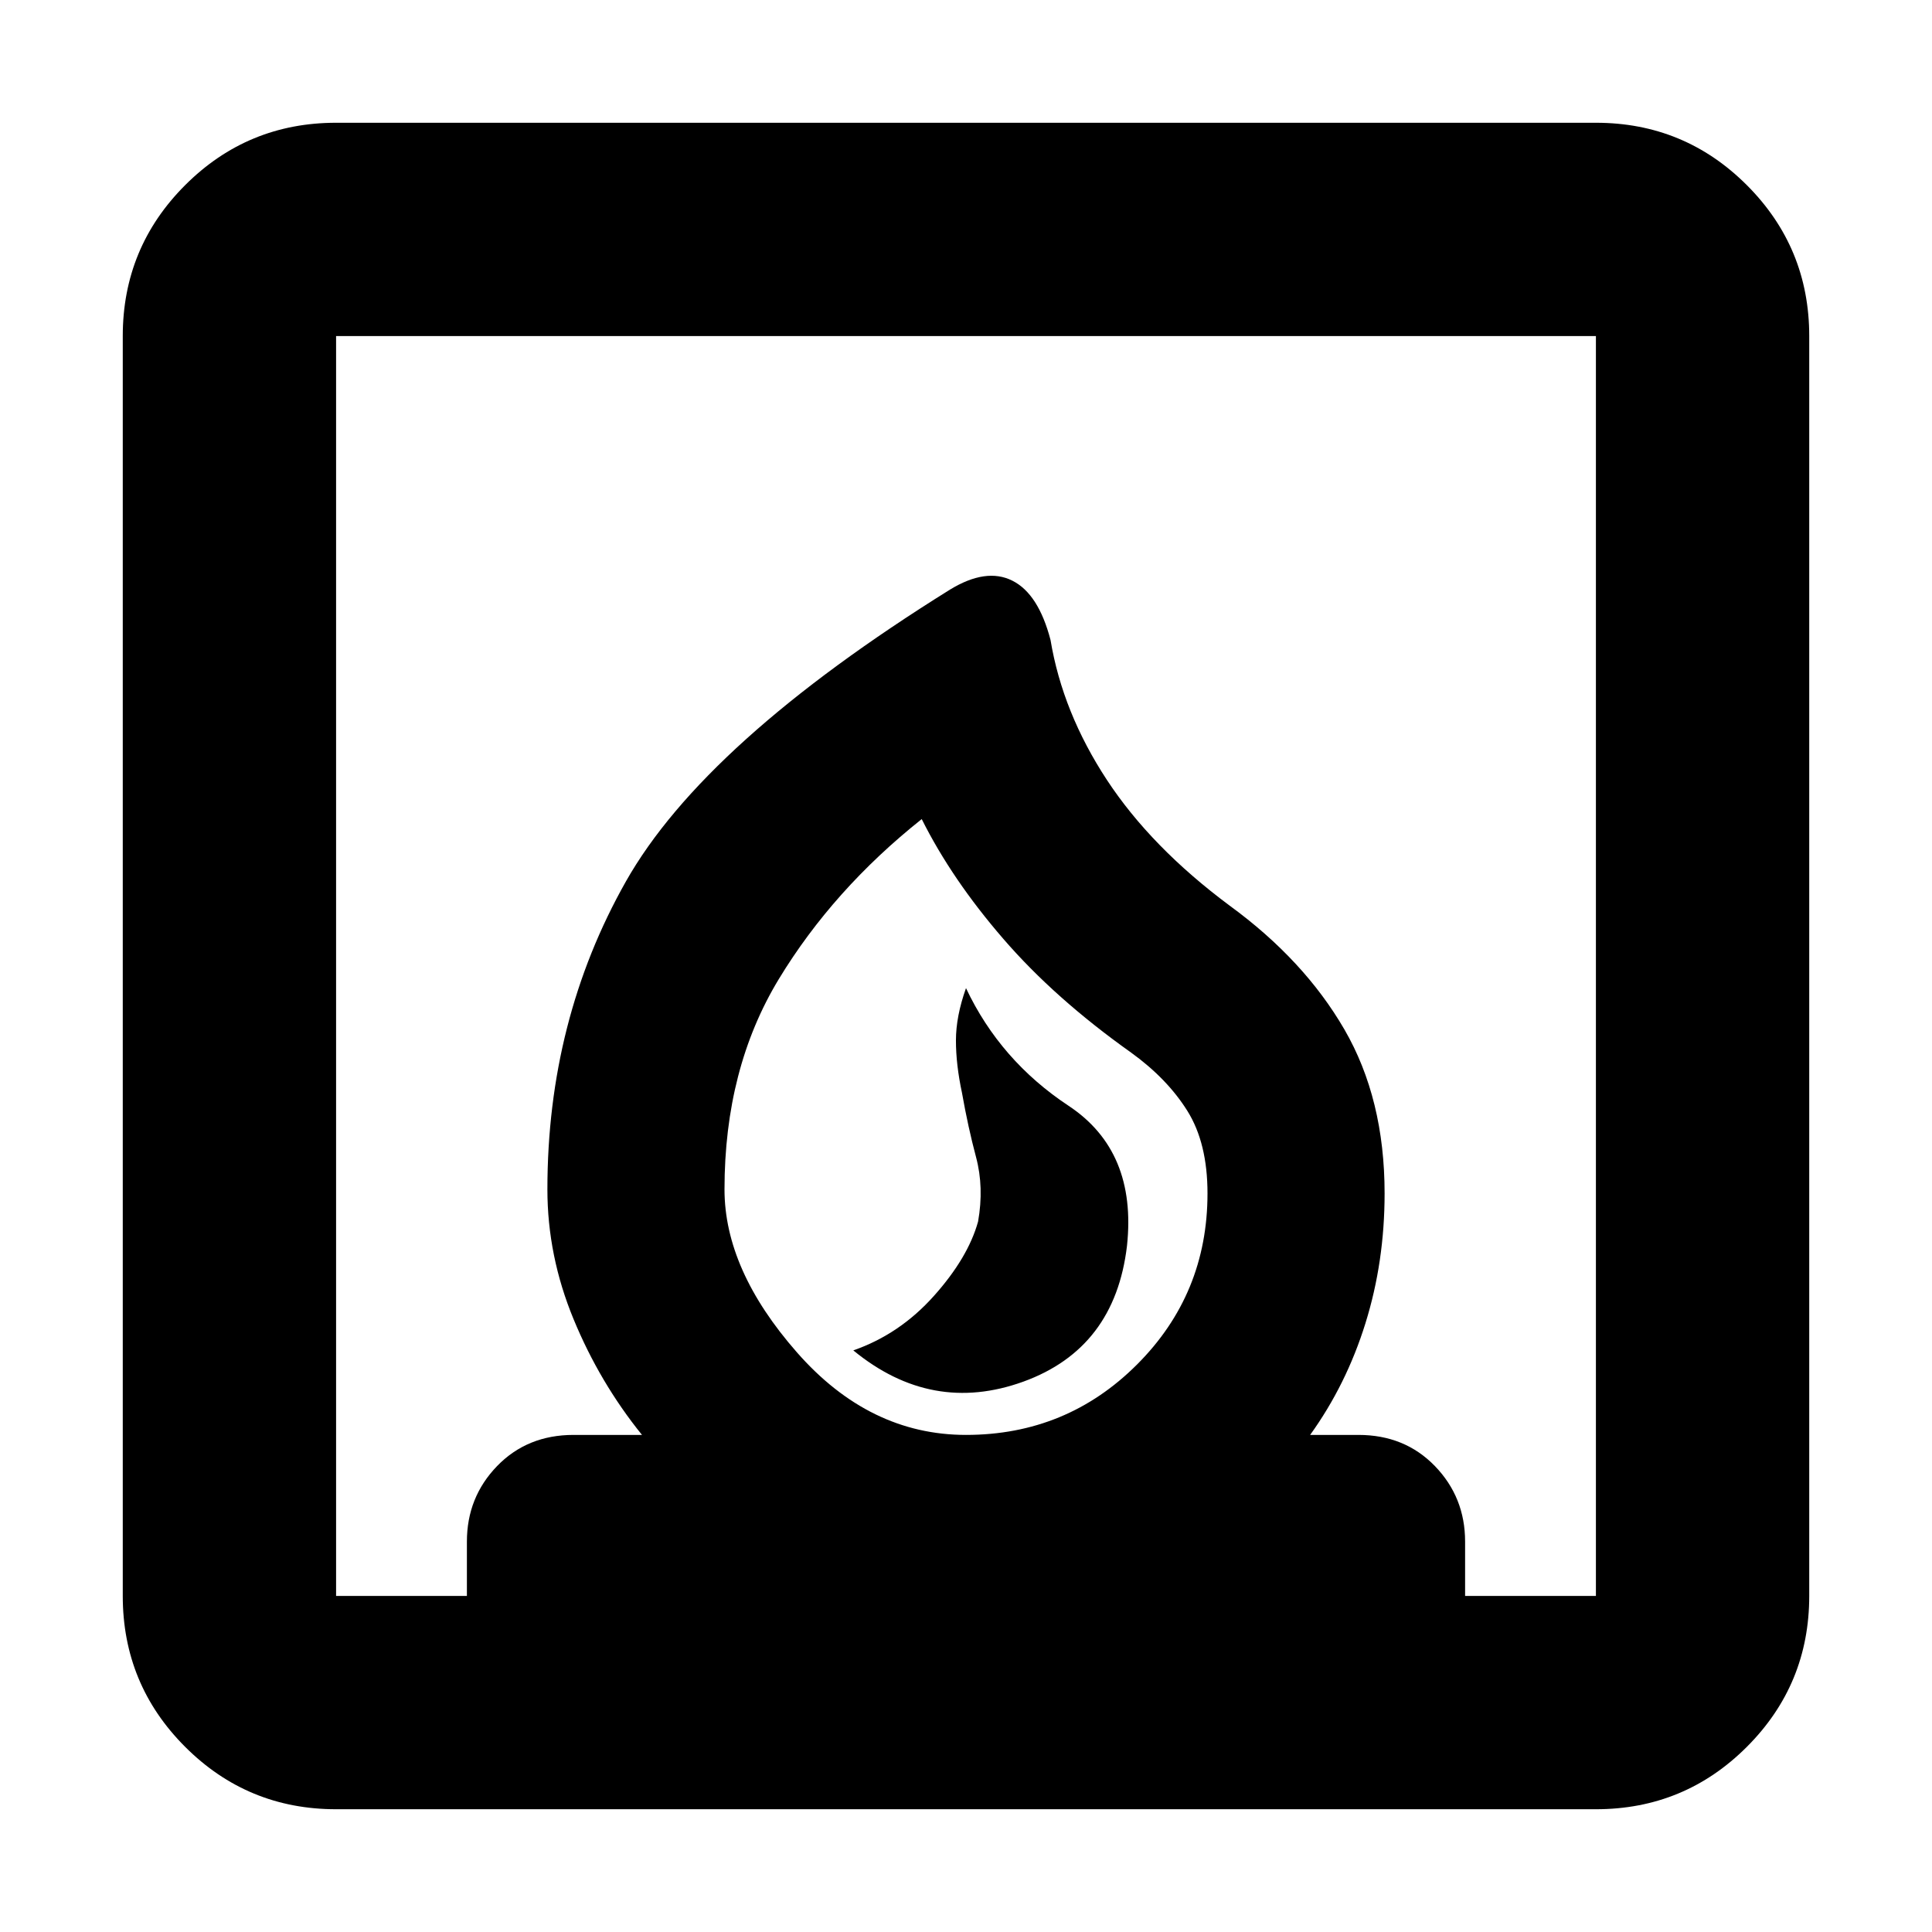 <svg xmlns="http://www.w3.org/2000/svg" height="24" width="24"><path d="M10.6 16.775Q11.575 17.575 12.713 17.163Q13.85 16.75 14 15.475Q14.125 14.3 13.275 13.737Q12.425 13.175 12 12.275Q11.875 12.625 11.875 12.925Q11.875 13.225 11.95 13.575Q12.025 14 12.125 14.375Q12.225 14.75 12.15 15.175Q12.025 15.625 11.6 16.1Q11.175 16.575 10.6 16.775ZM4.175 22.475Q3.075 22.475 2.3 21.7Q1.525 20.925 1.525 19.825V4.175Q1.525 3.075 2.3 2.3Q3.075 1.525 4.175 1.525H19.825Q20.925 1.525 21.7 2.3Q22.475 3.075 22.475 4.175V19.825Q22.475 20.925 21.7 21.7Q20.925 22.475 19.825 22.475ZM12 17.825Q13.25 17.825 14.125 16.95Q15 16.075 15 14.825Q15 14.2 14.75 13.8Q14.5 13.4 14.05 13.075Q13.1 12.4 12.463 11.662Q11.825 10.925 11.45 10.175Q10.35 11.05 9.675 12.162Q9 13.275 9 14.775Q9 15.775 9.9 16.8Q10.8 17.825 12 17.825ZM4.175 19.825H5.8V19.15Q5.8 18.6 6.175 18.212Q6.55 17.825 7.125 17.825H7.975Q7.45 17.175 7.125 16.387Q6.8 15.6 6.8 14.775Q6.8 12.675 7.775 10.95Q8.75 9.225 11.8 7.325Q12.25 7.05 12.575 7.213Q12.9 7.375 13.05 7.95Q13.2 8.85 13.75 9.688Q14.3 10.525 15.275 11.25Q16.2 11.925 16.7 12.787Q17.2 13.65 17.2 14.825Q17.2 15.675 16.962 16.438Q16.725 17.2 16.275 17.825H16.875Q17.45 17.825 17.825 18.212Q18.2 18.6 18.2 19.15V19.825H19.825V4.175H4.175ZM12 17.825Q12 17.825 12 17.825Q12 17.825 12 17.825Q12 17.825 12 17.825Q12 17.825 12 17.825Q12 17.825 12 17.825Q12 17.825 12 17.825Q12 17.825 12 17.825Q12 17.825 12 17.825Q12 17.825 12 17.825Q12 17.825 12 17.825Z"/></svg>